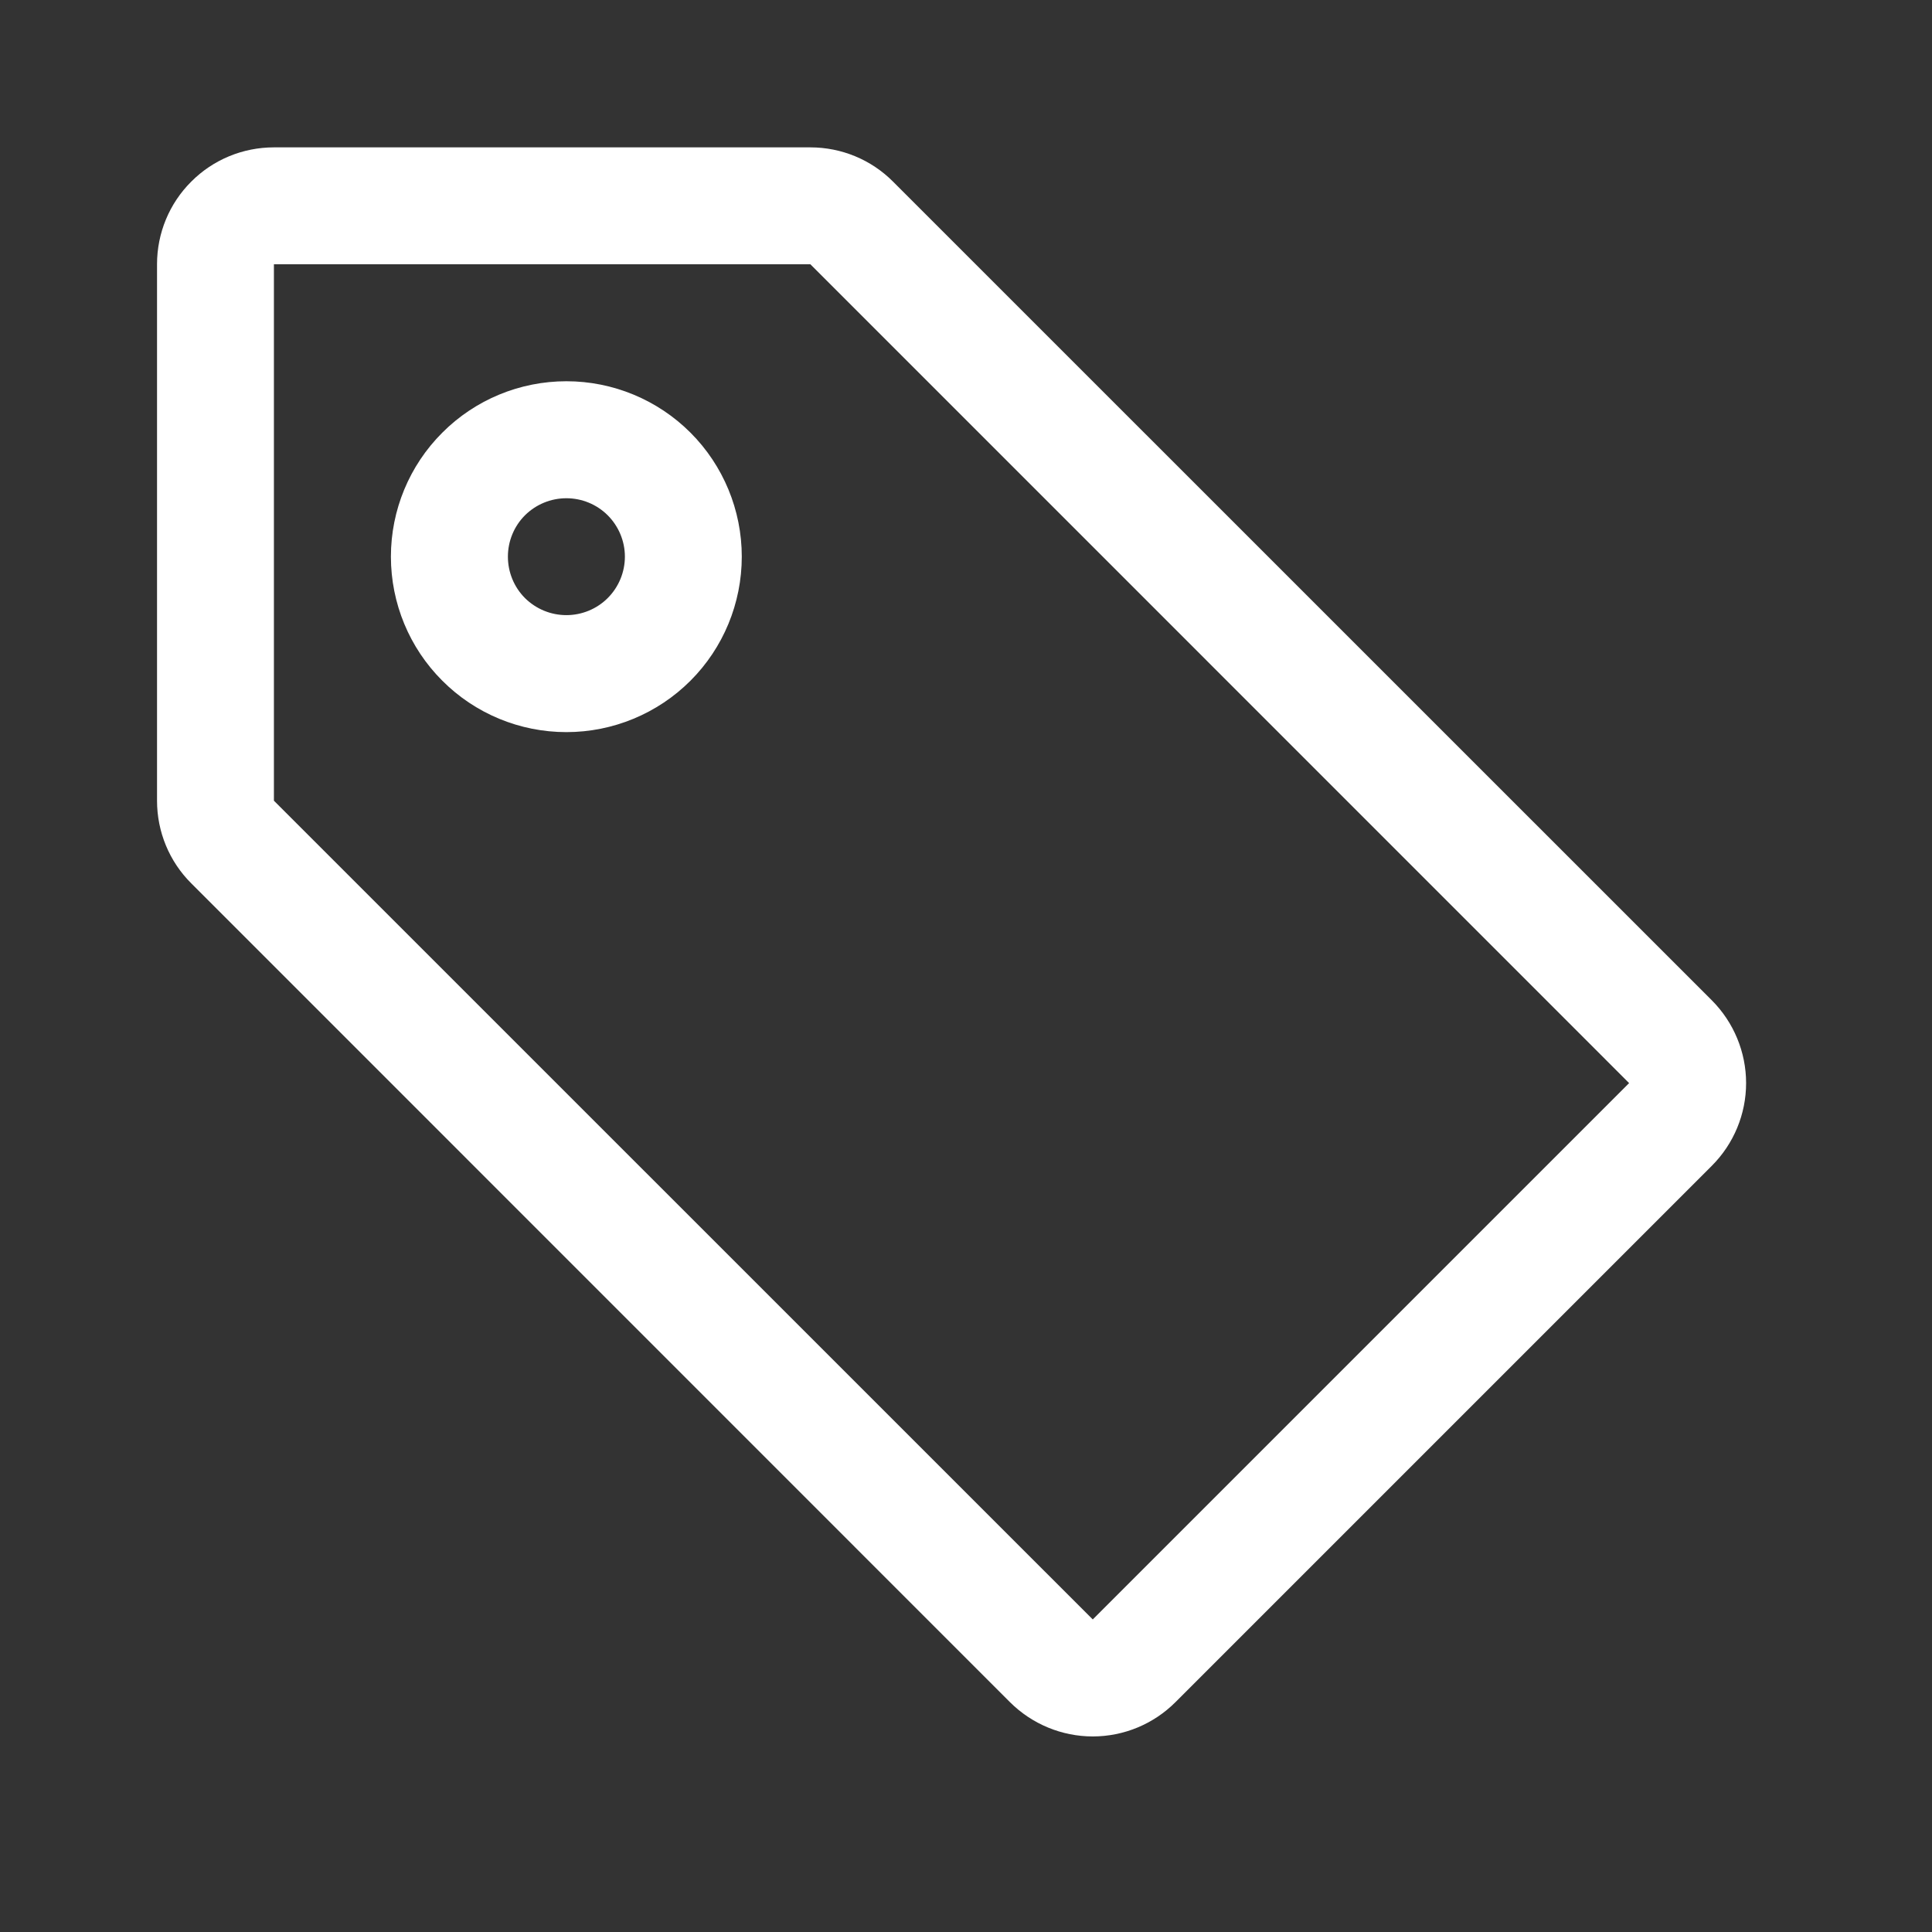 <svg width="18" height="18" viewBox="0 0 18 18" fill="none" xmlns="http://www.w3.org/2000/svg">
<rect x="0" y="0" width="18" height="18" fill="#333333" stroke="none"/>
<path fill-rule="evenodd" clip-rule="evenodd" d="M2.552 2.462V7.46L10.181 15.088L15.178 10.091L7.55 2.462H2.552ZM1.463 2.462C1.463 2.173 1.577 1.896 1.782 1.692C1.986 1.487 2.263 1.373 2.552 1.373H7.55C7.839 1.373 8.116 1.487 8.32 1.692L15.949 9.32C16.153 9.525 16.268 9.802 16.268 10.091C16.268 10.38 16.153 10.657 15.949 10.861L10.951 15.859C10.747 16.063 10.47 16.178 10.181 16.178C9.892 16.178 9.615 16.063 9.41 15.859L1.782 8.23C1.577 8.026 1.463 7.749 1.463 7.46V2.462Z" fill="white"/>
<path fill-rule="evenodd" clip-rule="evenodd" d="M5.277 5.731C5.421 5.731 5.56 5.674 5.662 5.572C5.764 5.47 5.822 5.331 5.822 5.186C5.822 5.042 5.764 4.903 5.662 4.801C5.56 4.699 5.421 4.642 5.277 4.642C5.132 4.642 4.994 4.699 4.891 4.801C4.789 4.903 4.732 5.042 4.732 5.186C4.732 5.331 4.789 5.47 4.891 5.572C4.994 5.674 5.132 5.731 5.277 5.731ZM5.277 6.821C5.71 6.821 6.126 6.649 6.433 6.342C6.739 6.036 6.911 5.62 6.911 5.186C6.911 4.753 6.739 4.337 6.433 4.031C6.126 3.724 5.71 3.552 5.277 3.552C4.843 3.552 4.427 3.724 4.121 4.031C3.814 4.337 3.642 4.753 3.642 5.186C3.642 5.62 3.814 6.036 4.121 6.342C4.427 6.649 4.843 6.821 5.277 6.821Z" fill="white"/>
</svg>
